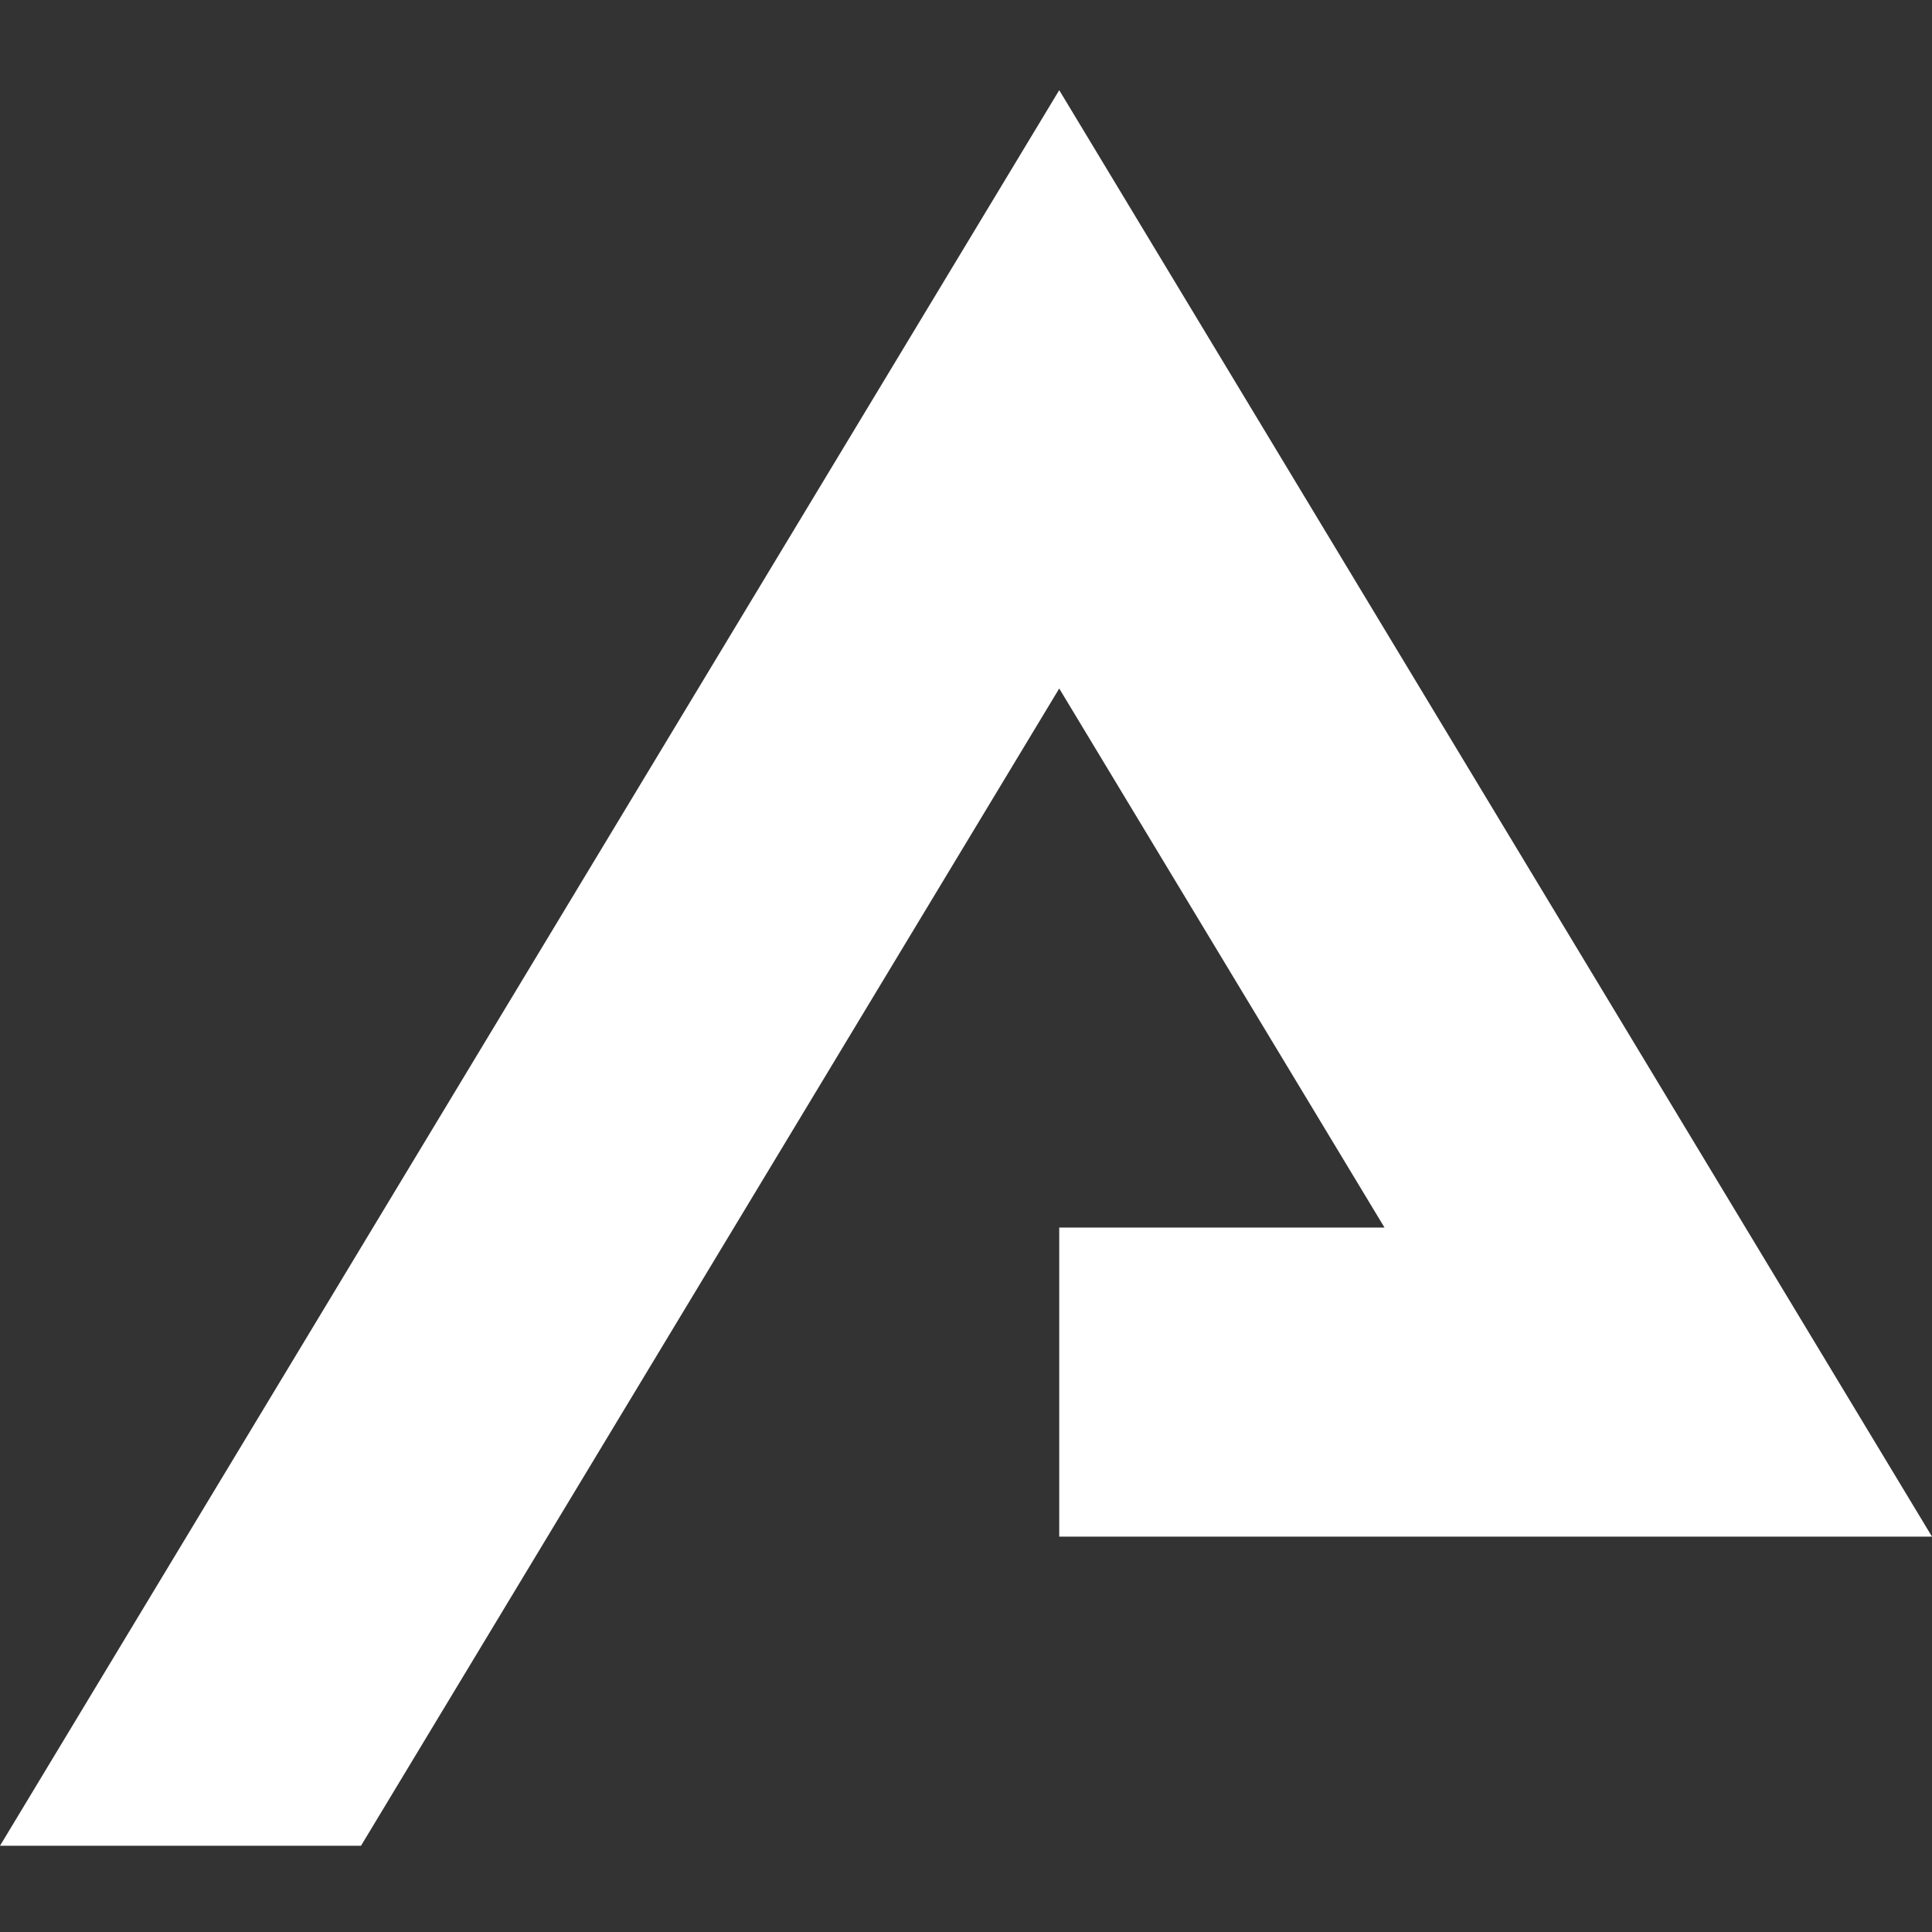 <svg width="450" height="450" viewBox="0 0 450 450" fill="none" xmlns="http://www.w3.org/2000/svg">
<rect x="0" y="0" width="450" height="450" fill="#333333" stroke="none"/>
<g clip-path="url(#clip0_1771_2)">
<path d="M450 357.914H246.715V285.924H322.478L246.715 160.363L84.083 429.914H0L246.715 21L406.56 285.924L450 357.914Z" fill="white"/>
</g>
<defs>
<clipPath id="clip0_1771_2">
<rect width="450" height="450" fill="white" transform="matrix(-1 0 0 -1 450 450)"/>
</clipPath>
</defs>
</svg>
